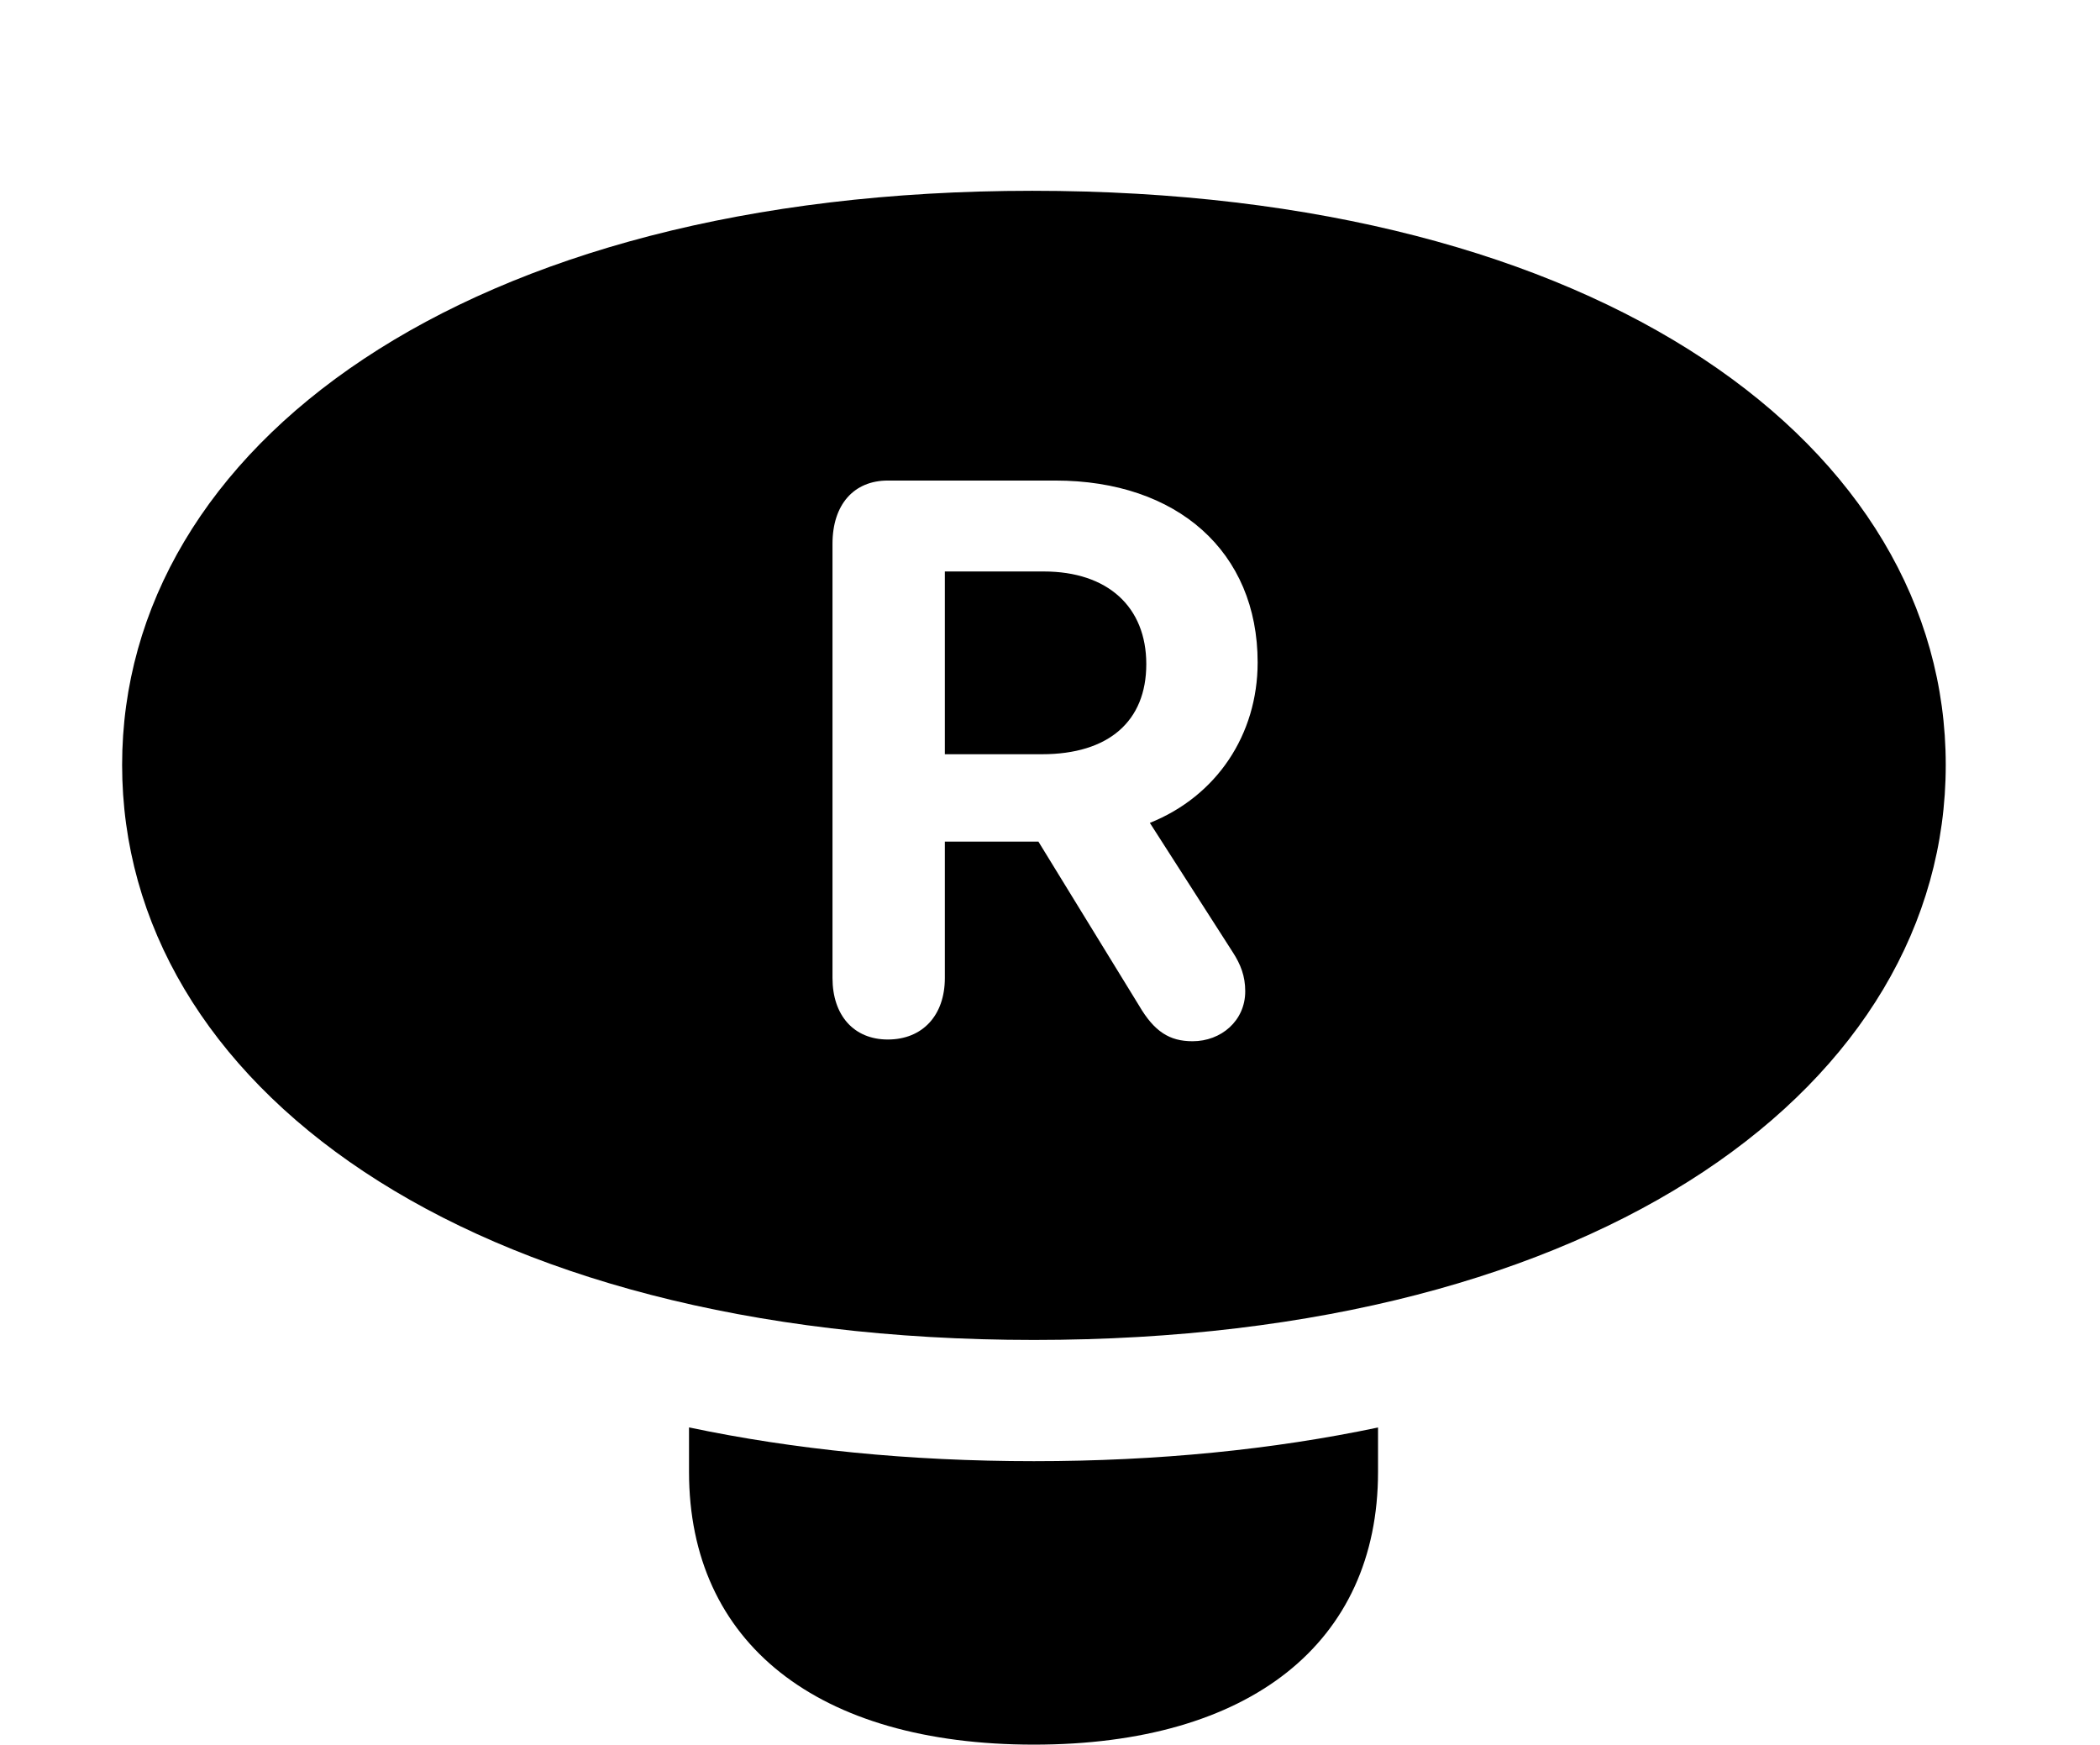 <svg version="1.1" xmlns="http://www.w3.org/2000/svg" xmlns:xlink="http://www.w3.org/1999/xlink" width="23.008" height="19.111" viewBox="0 0 23.008 19.111">
 <g>
  <rect height="19.111" opacity="0" width="23.008" x="0" y="0"/>
  <path d="M11.328 16.006C12.69 16.006 13.952 15.878 15.098 15.637L15.098 16.123C15.098 17.998 13.691 19.111 11.328 19.111C8.955 19.111 7.549 17.998 7.549 16.123L7.549 15.636C8.697 15.878 9.962 16.006 11.328 16.006Z" fill="currentColor"/>
  <path d="M21.318 8.379C21.318 11.865 17.568 14.678 11.328 14.678C5.078 14.678 1.338 11.865 1.338 8.379C1.338 4.902 5.078 2.09 11.309 2.09C17.568 2.09 21.318 4.902 21.318 8.379ZM9.727 5.264C9.355 5.264 9.121 5.527 9.121 5.957L9.121 10.713C9.121 11.123 9.355 11.387 9.727 11.387C10.107 11.387 10.352 11.123 10.352 10.713L10.352 9.219L11.377 9.219L12.48 11.016C12.646 11.299 12.812 11.406 13.066 11.406C13.379 11.406 13.643 11.182 13.643 10.859C13.643 10.693 13.594 10.566 13.506 10.43L12.598 9.014C13.33 8.721 13.779 8.047 13.779 7.256C13.779 6.045 12.9 5.264 11.562 5.264ZM12.559 7.275C12.559 7.9 12.148 8.262 11.416 8.262L10.352 8.262L10.352 6.26L11.435 6.26C12.139 6.26 12.559 6.65 12.559 7.275Z" fill="currentColor"/>
 </g>
</svg>
